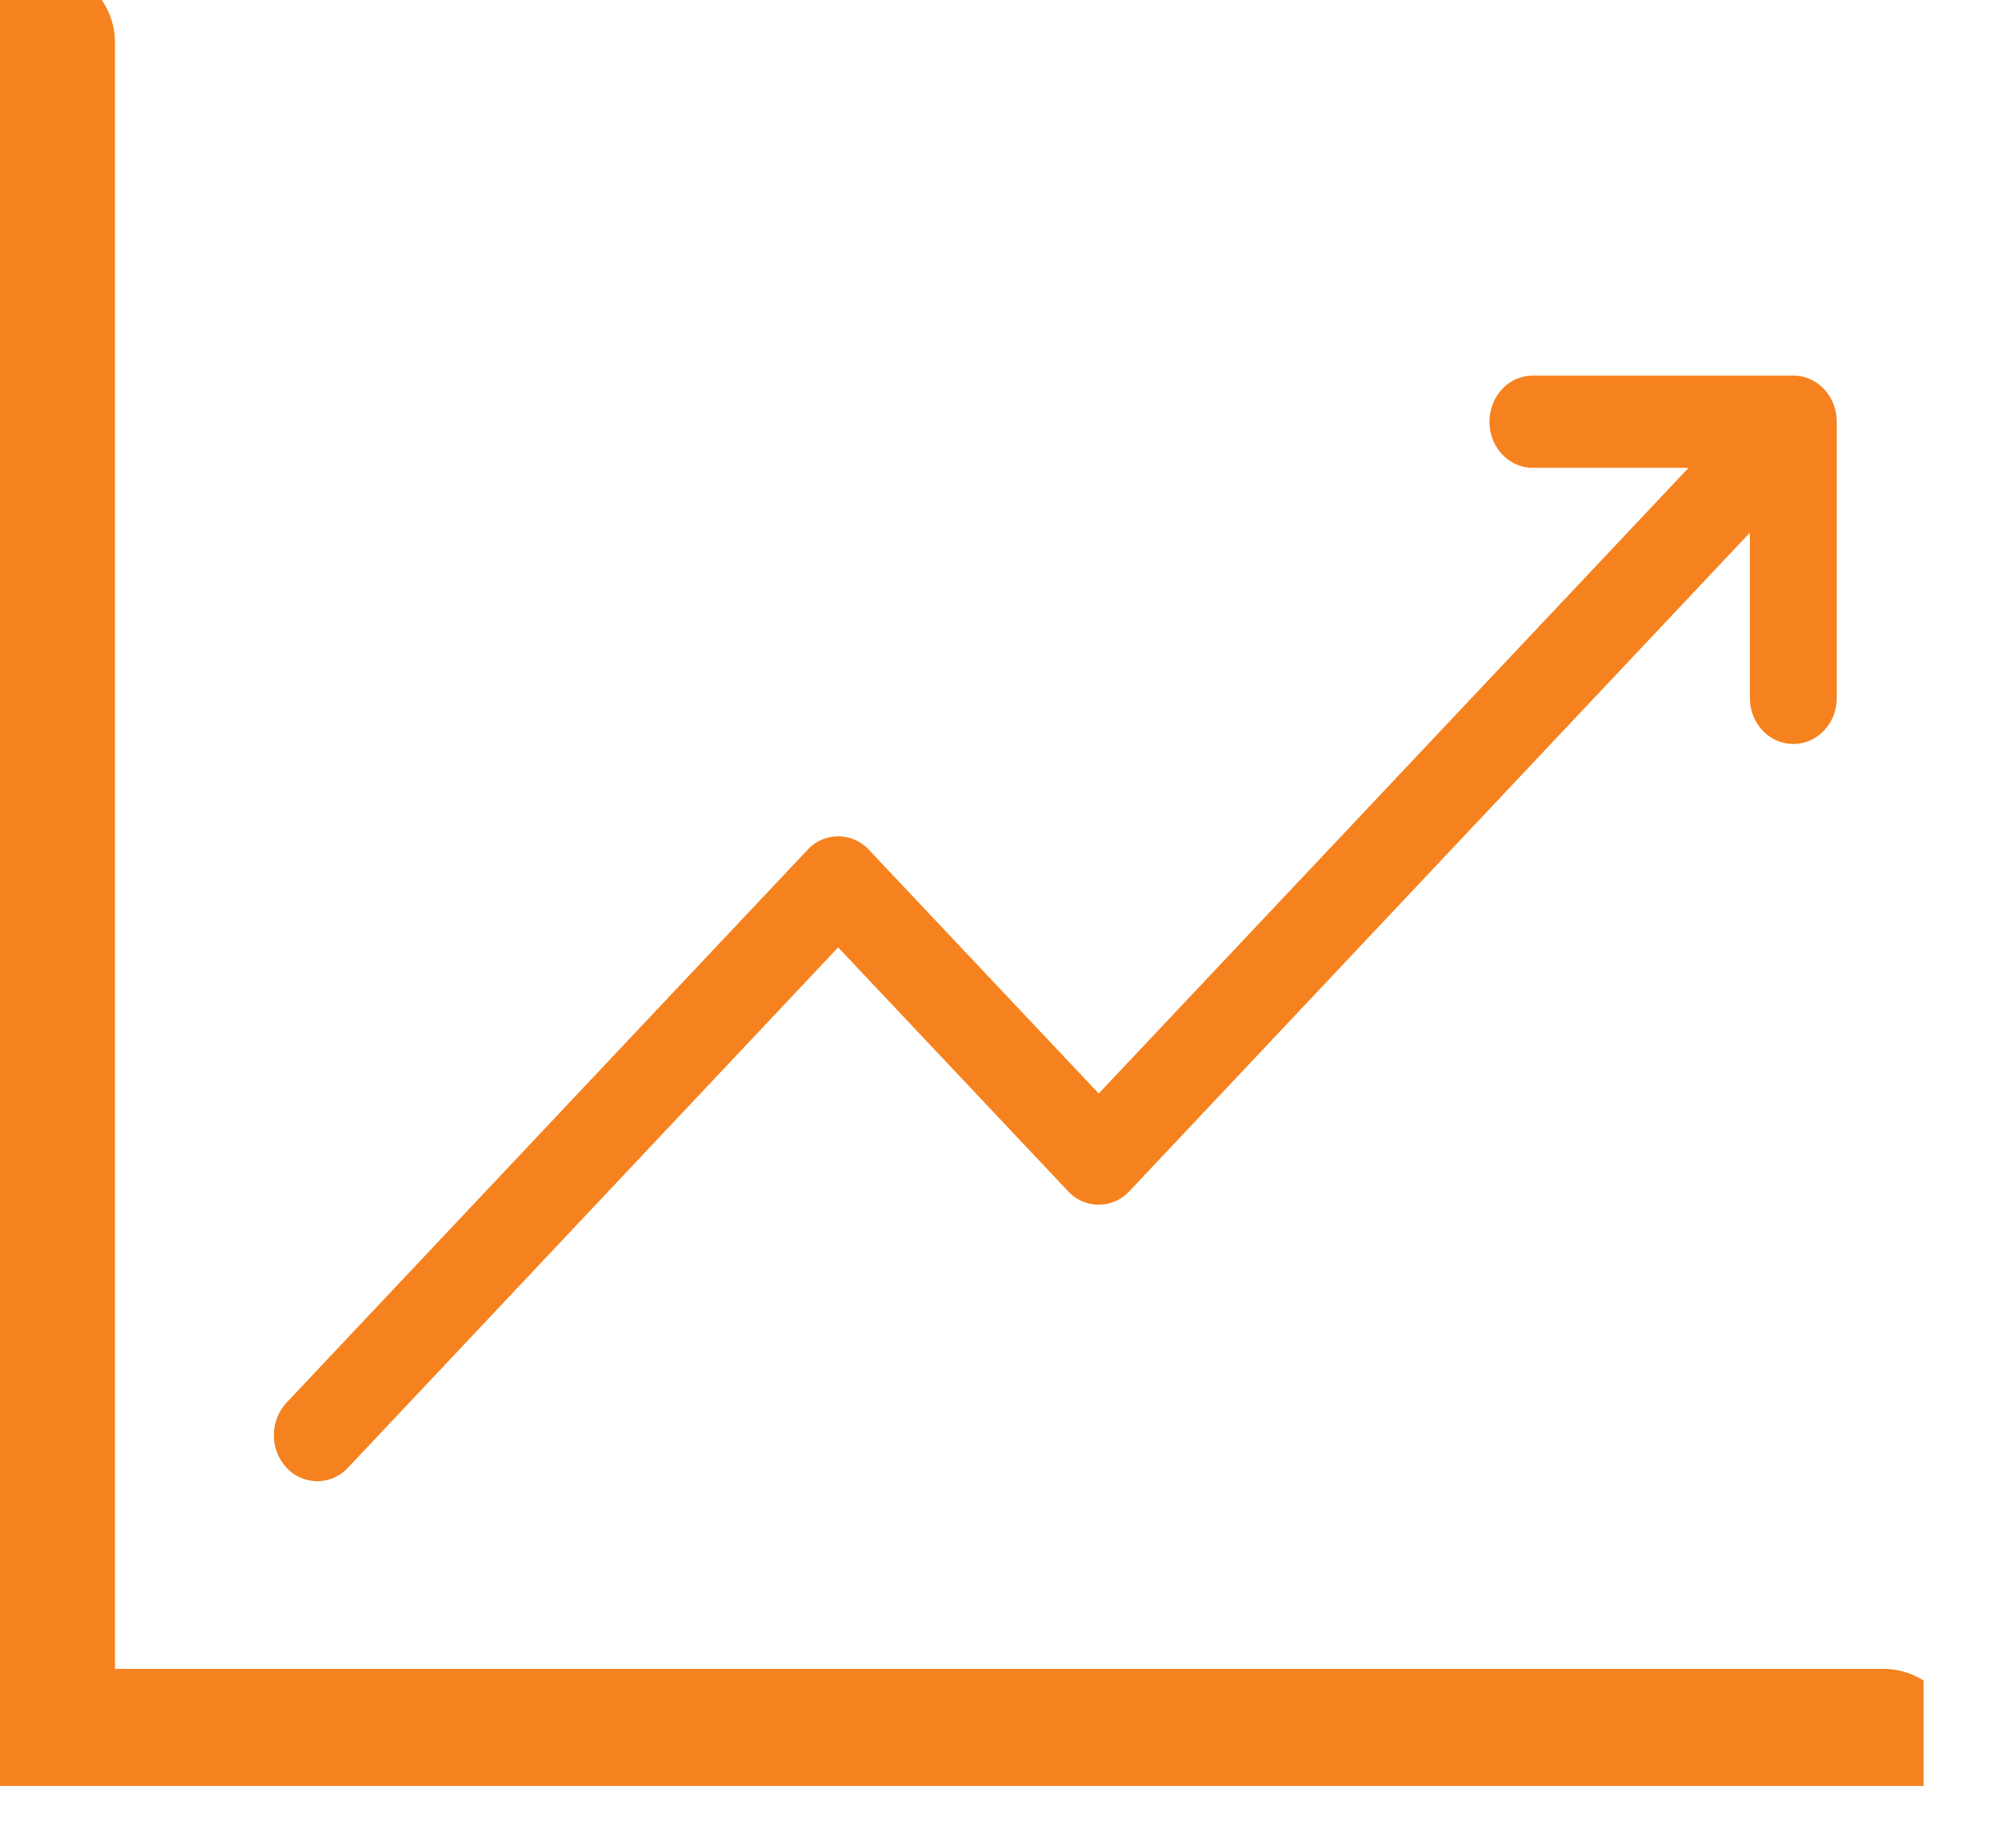 <svg width="12" height="11" viewBox="0 0 12 11" fill="none" xmlns="http://www.w3.org/2000/svg">
    <g clip-path="url(#vpbs9gp5oa)">
        <path d="M1.888 8.818a.25.25 0 0 0 .183-.08L4.989 5.64l1.368 1.451a.248.248 0 0 0 .366 0l3.693-3.92v.984c0 .152.116.274.259.274.142 0 .258-.122.258-.274V2.511c0-.152-.116-.275-.258-.275H9.124c-.143 0-.258.123-.258.275 0 .151.115.274.258.274h.927L6.54 6.51 5.172 5.059a.248.248 0 0 0-.365 0L1.706 8.35a.286.286 0 0 0 0 .388.25.25 0 0 0 .182.08z" fill="#F5821F"/>
        <path d="M.24 10.38h10.972M.24.253V10.38" stroke="#F5821F" stroke-width=".889" stroke-linecap="round"/>
    </g>
    <defs>
        <clipPath id="vpbs9gp5oa">
            <path fill="#fff" d="M0 0h11.45v10.632H0z"/>
        </clipPath>
    </defs>
</svg>
